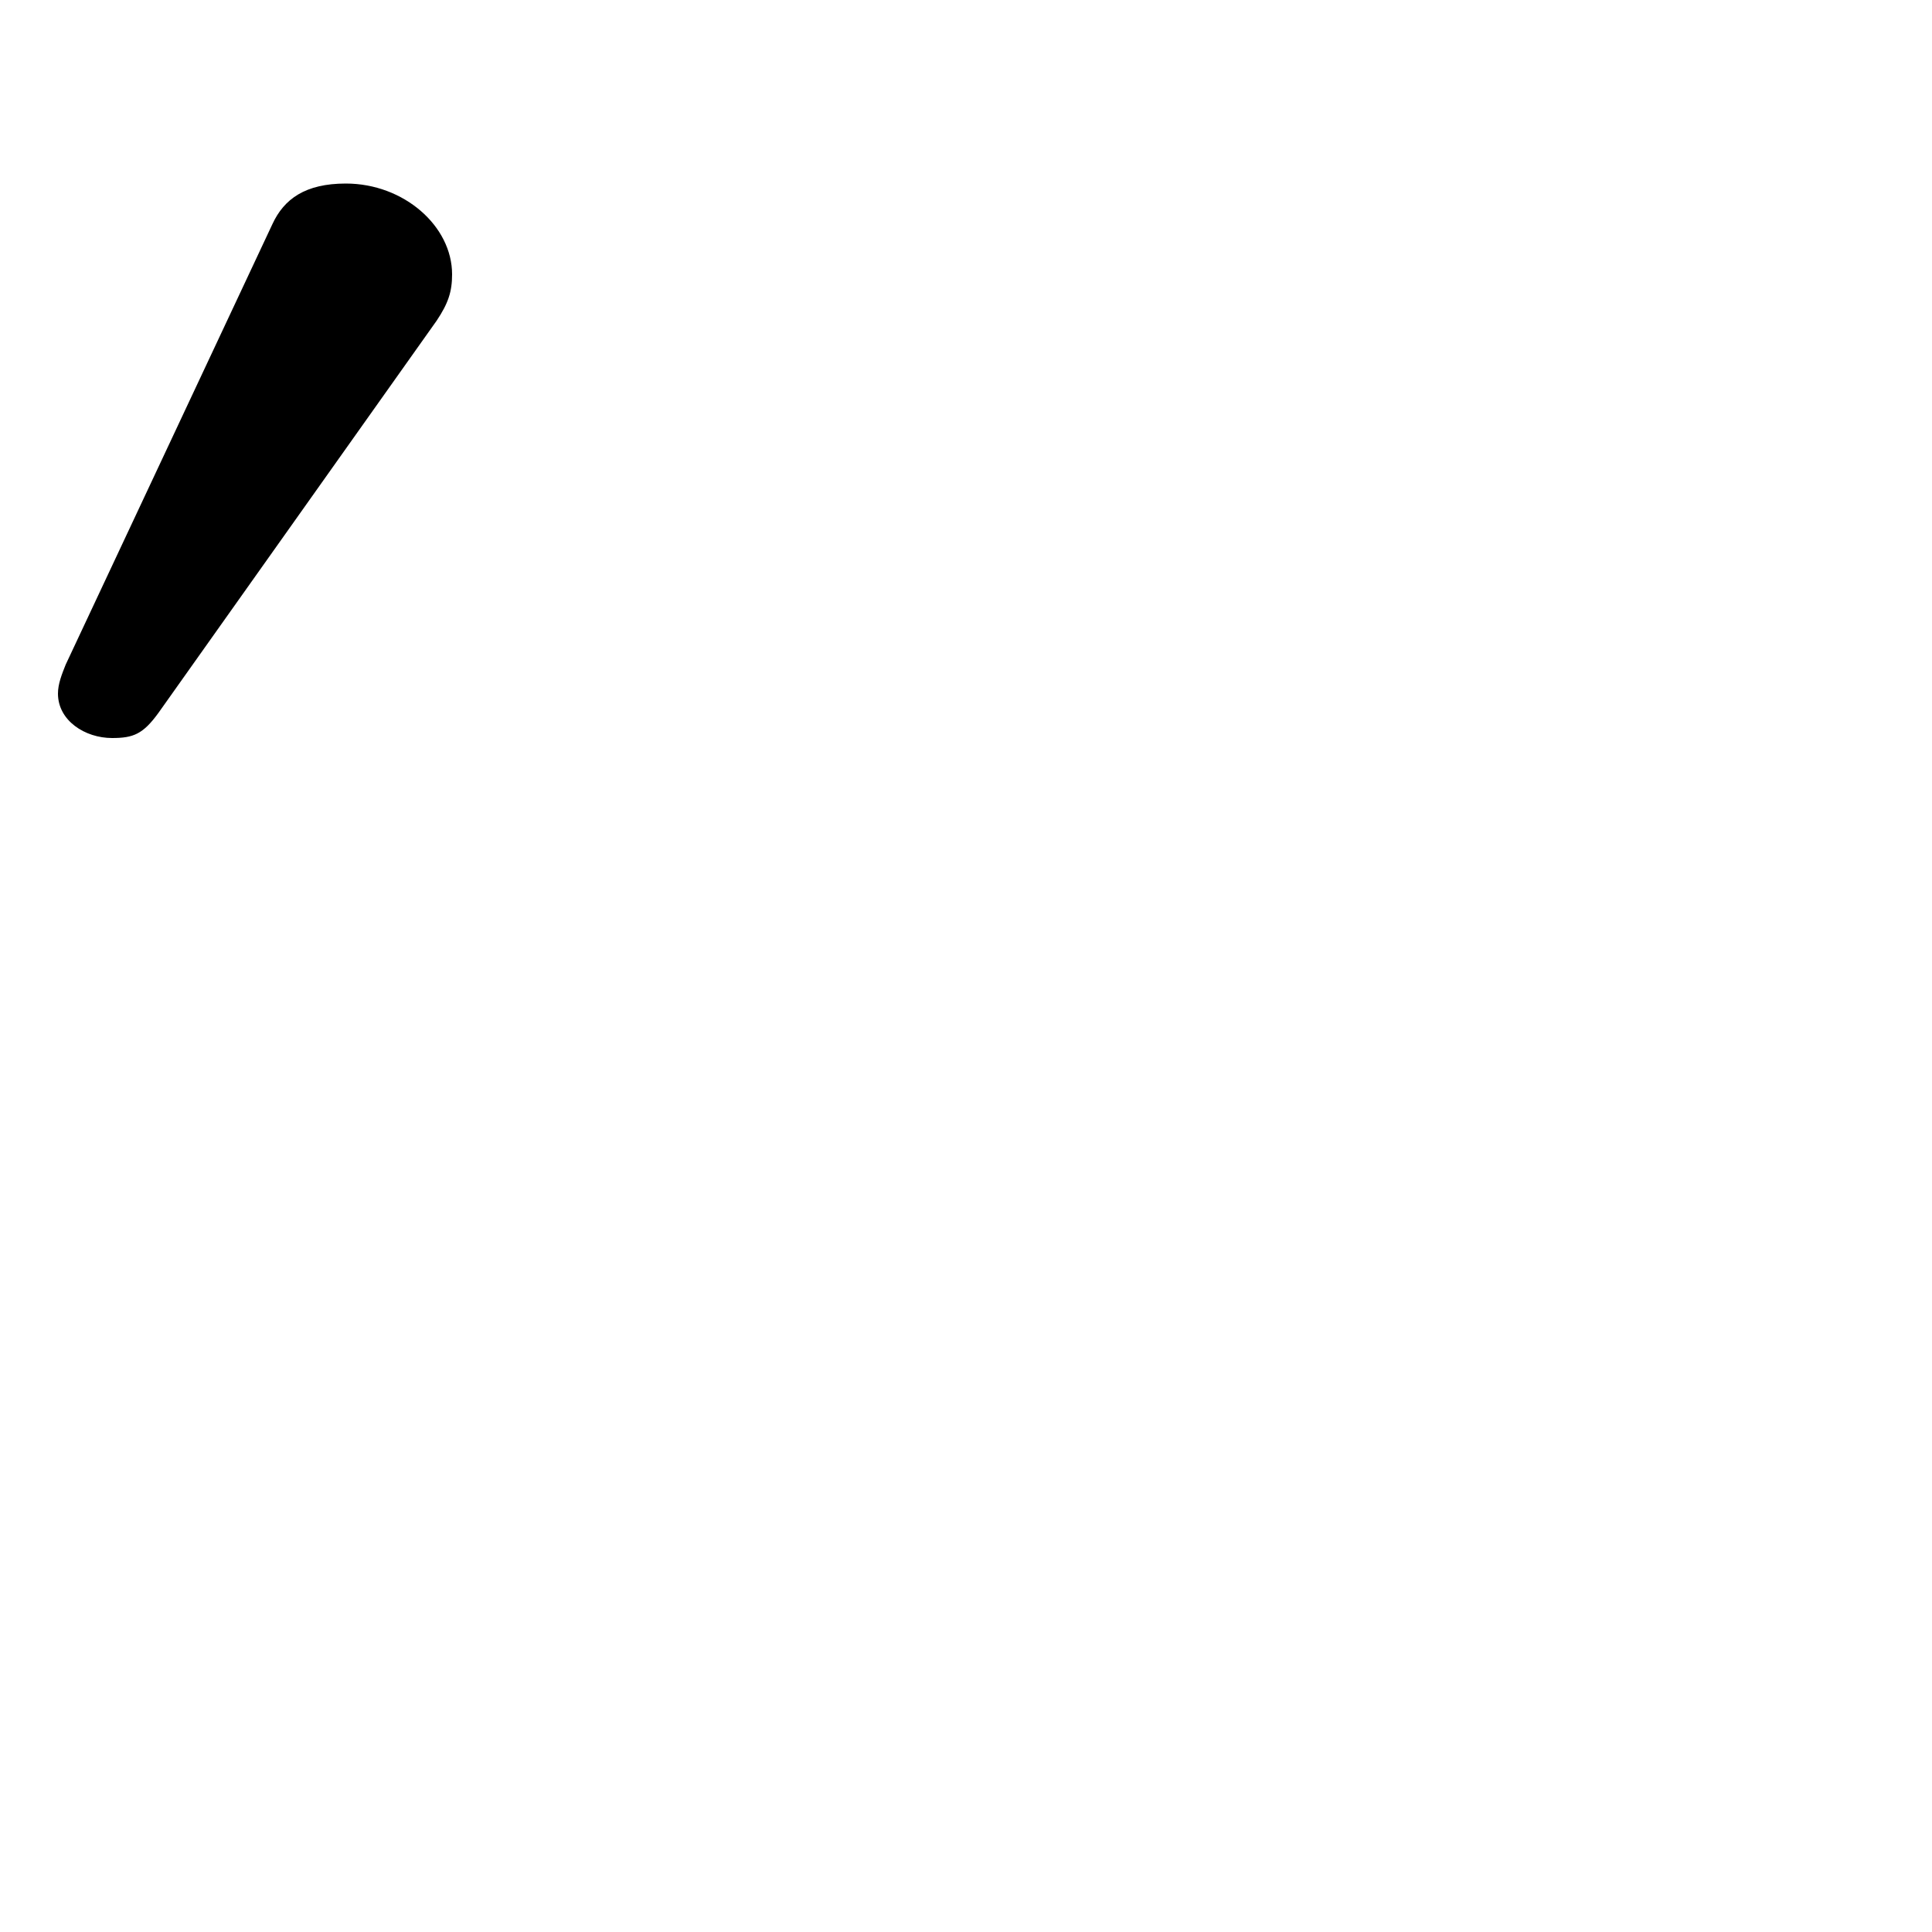 <svg xmlns="http://www.w3.org/2000/svg" viewBox="0 -44.0 50.0 50.0">
    <rect x="0" y="-44.0" width="50.0" height="50.0" fill="#808080" stroke="none"/>
    <g transform="scale(1, -1)">
        <!-- ボディの枠 -->
        <rect x="0" y="-6.0" width="50.0" height="50.0"
            stroke="white" fill="white"/>
        <!-- グリフ座標系の原点 -->
        <circle cx="0" cy="0" r="5" fill="white"/>
        <!-- グリフのアウトライン -->
        <g style="fill:black;stroke:#000000;stroke-width:0;stroke-linecap:round;stroke-linejoin:round;">
        <path d="M 11.3 35.7 C 11.6 36.15 11.7 36.45 11.7 36.9 C 11.7 38.15 10.45 39.25 8.95 39.25 C 7.9 39.25 7.35 38.85 7.05 38.2 L 1.7 26.8 C 1.6 26.55 1.5 26.3 1.5 26.05 C 1.5 25.35 2.2 24.9 2.9 24.9 C 3.45 24.9 3.7 25.0 4.1 25.55 Z"/>
    </g>
    </g>
</svg>
